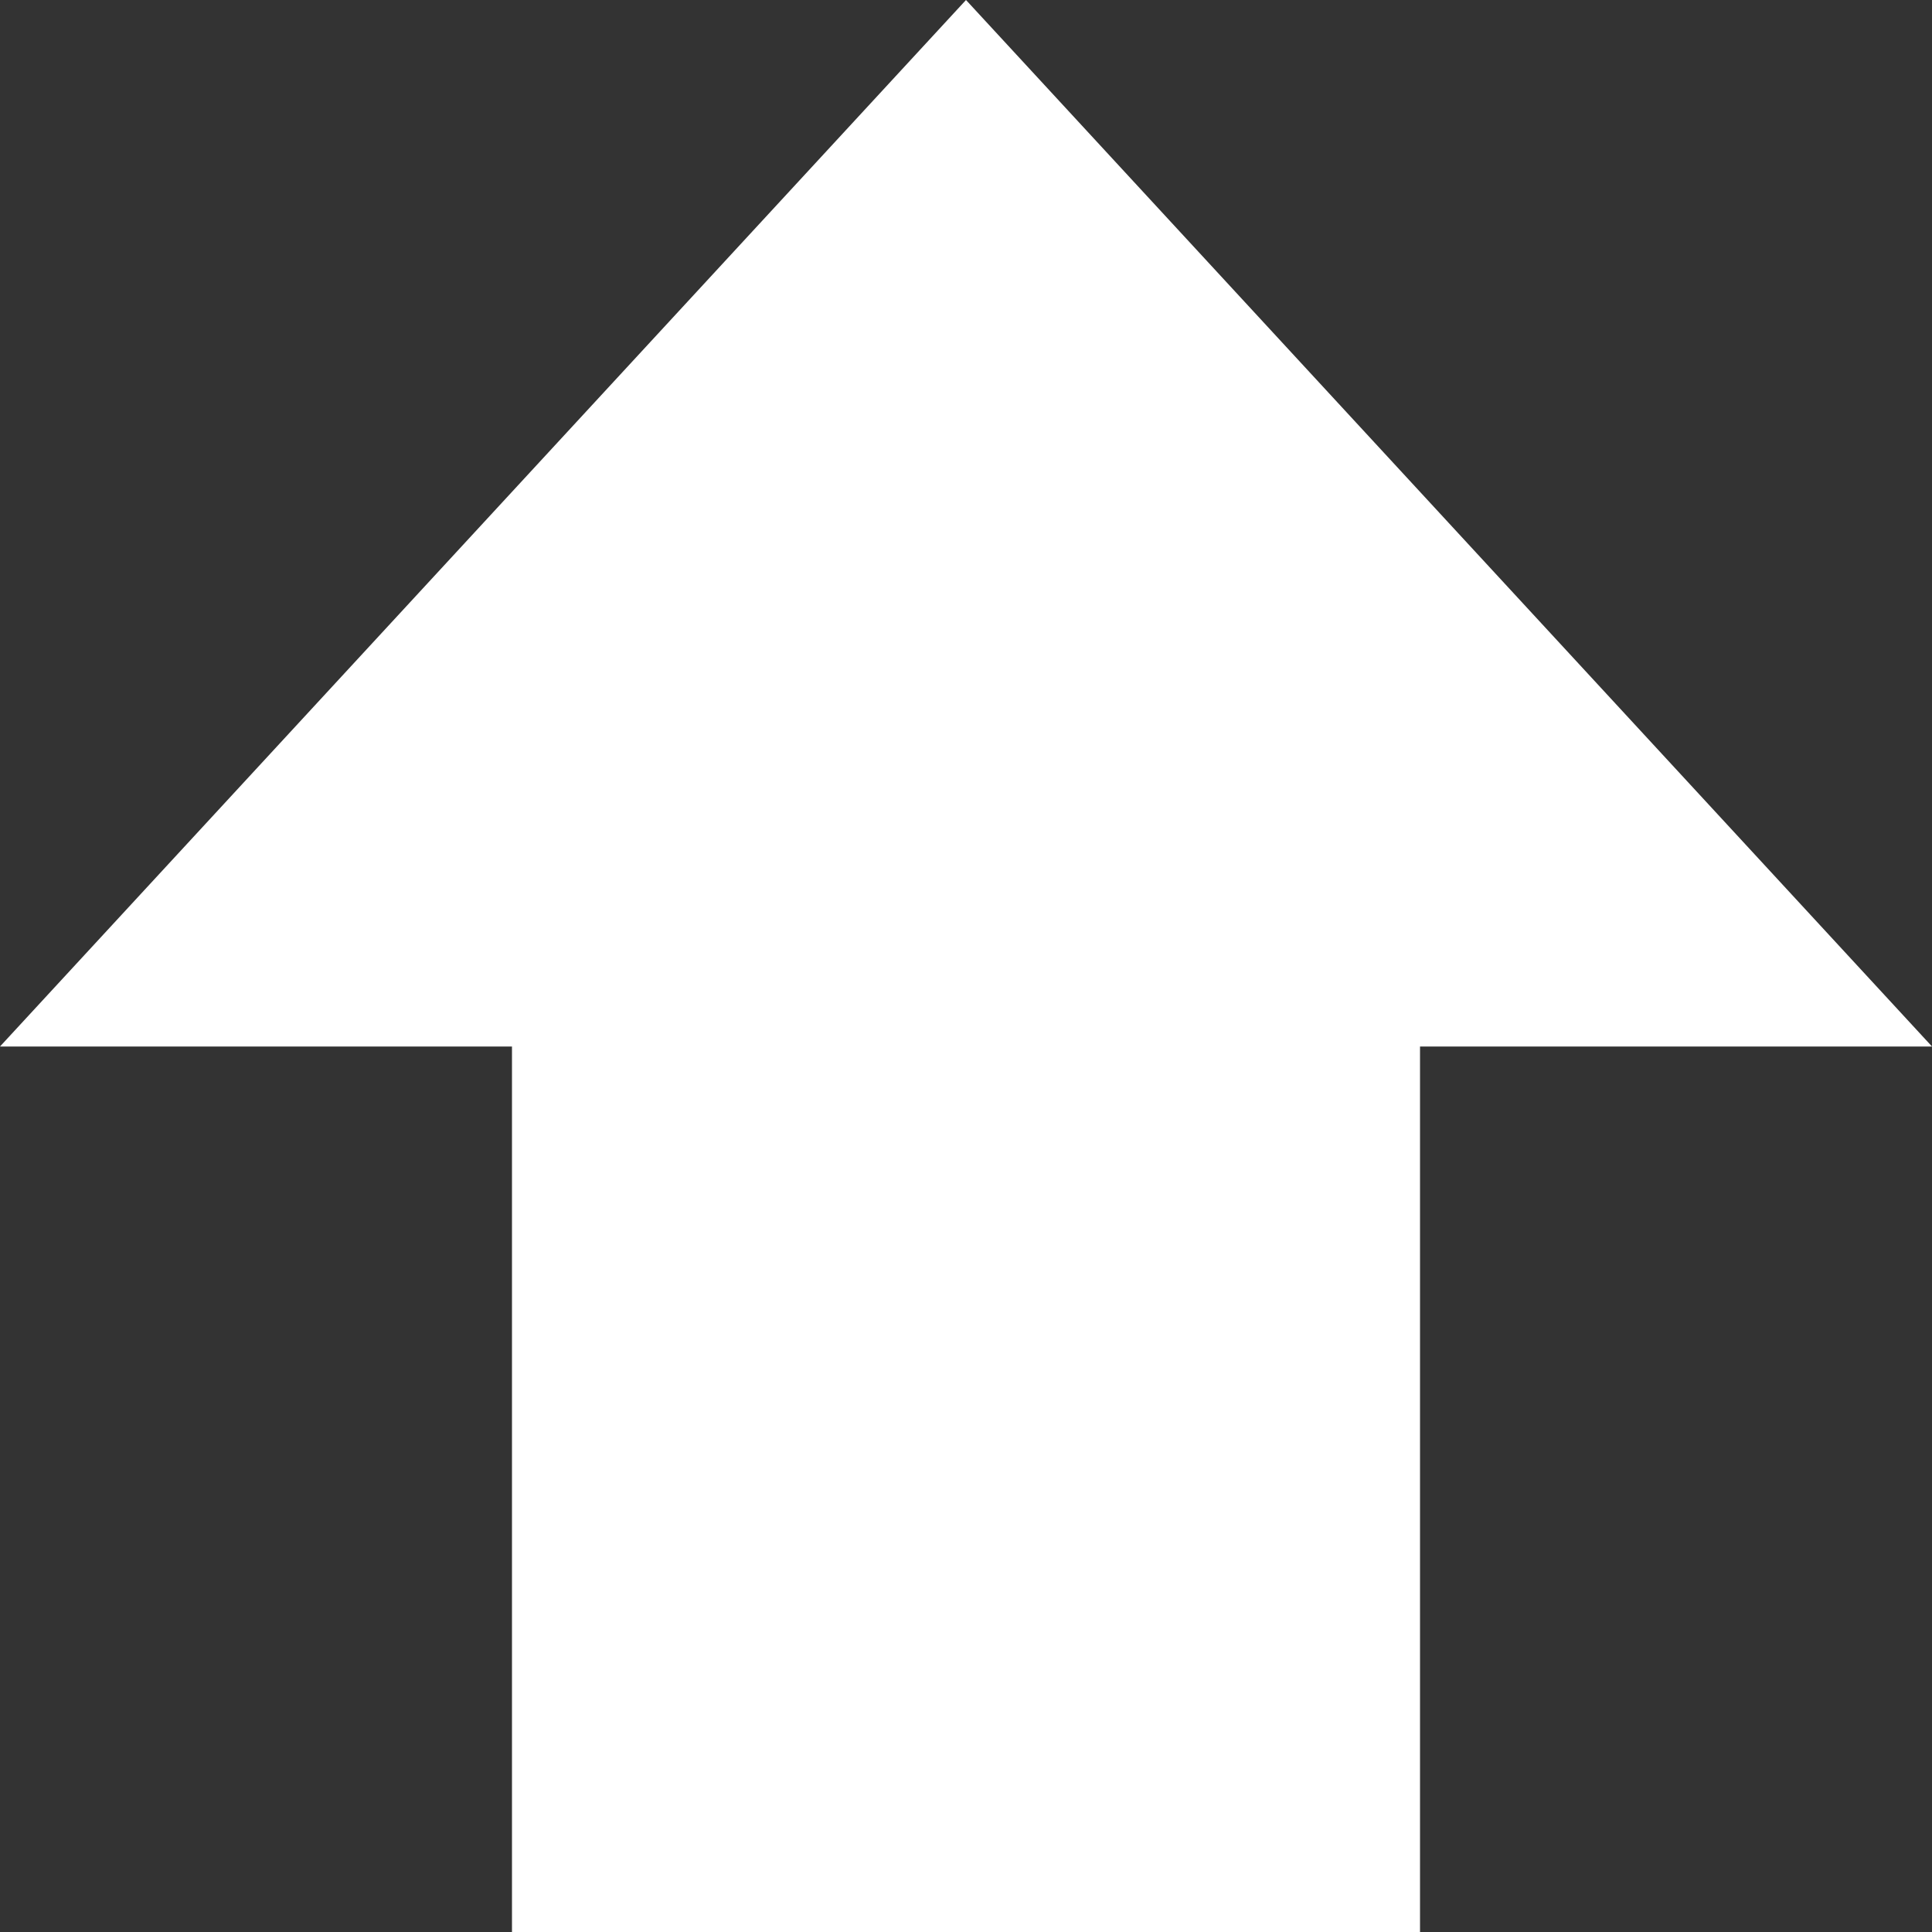 <?xml version="1.0" encoding="UTF-8" standalone="no"?>
<svg xmlns:xlink="http://www.w3.org/1999/xlink" height="30.0px" width="30.0px" xmlns="http://www.w3.org/2000/svg">
  <rect width="100%" height="100%" fill="#333333" stroke="none"/>
  <g transform="matrix(1.0, 0.0, 0.0, 1.0, 15.0, 15.0)">
    <path d="M15.0 1.25 L7.05 1.25 7.05 15.0 -7.05 15.0 -7.05 1.25 -15.0 1.25 0.0 -15.0 15.0 1.25" fill="#ffffff" fill-rule="evenodd" stroke="none"/>
  </g>
</svg>
